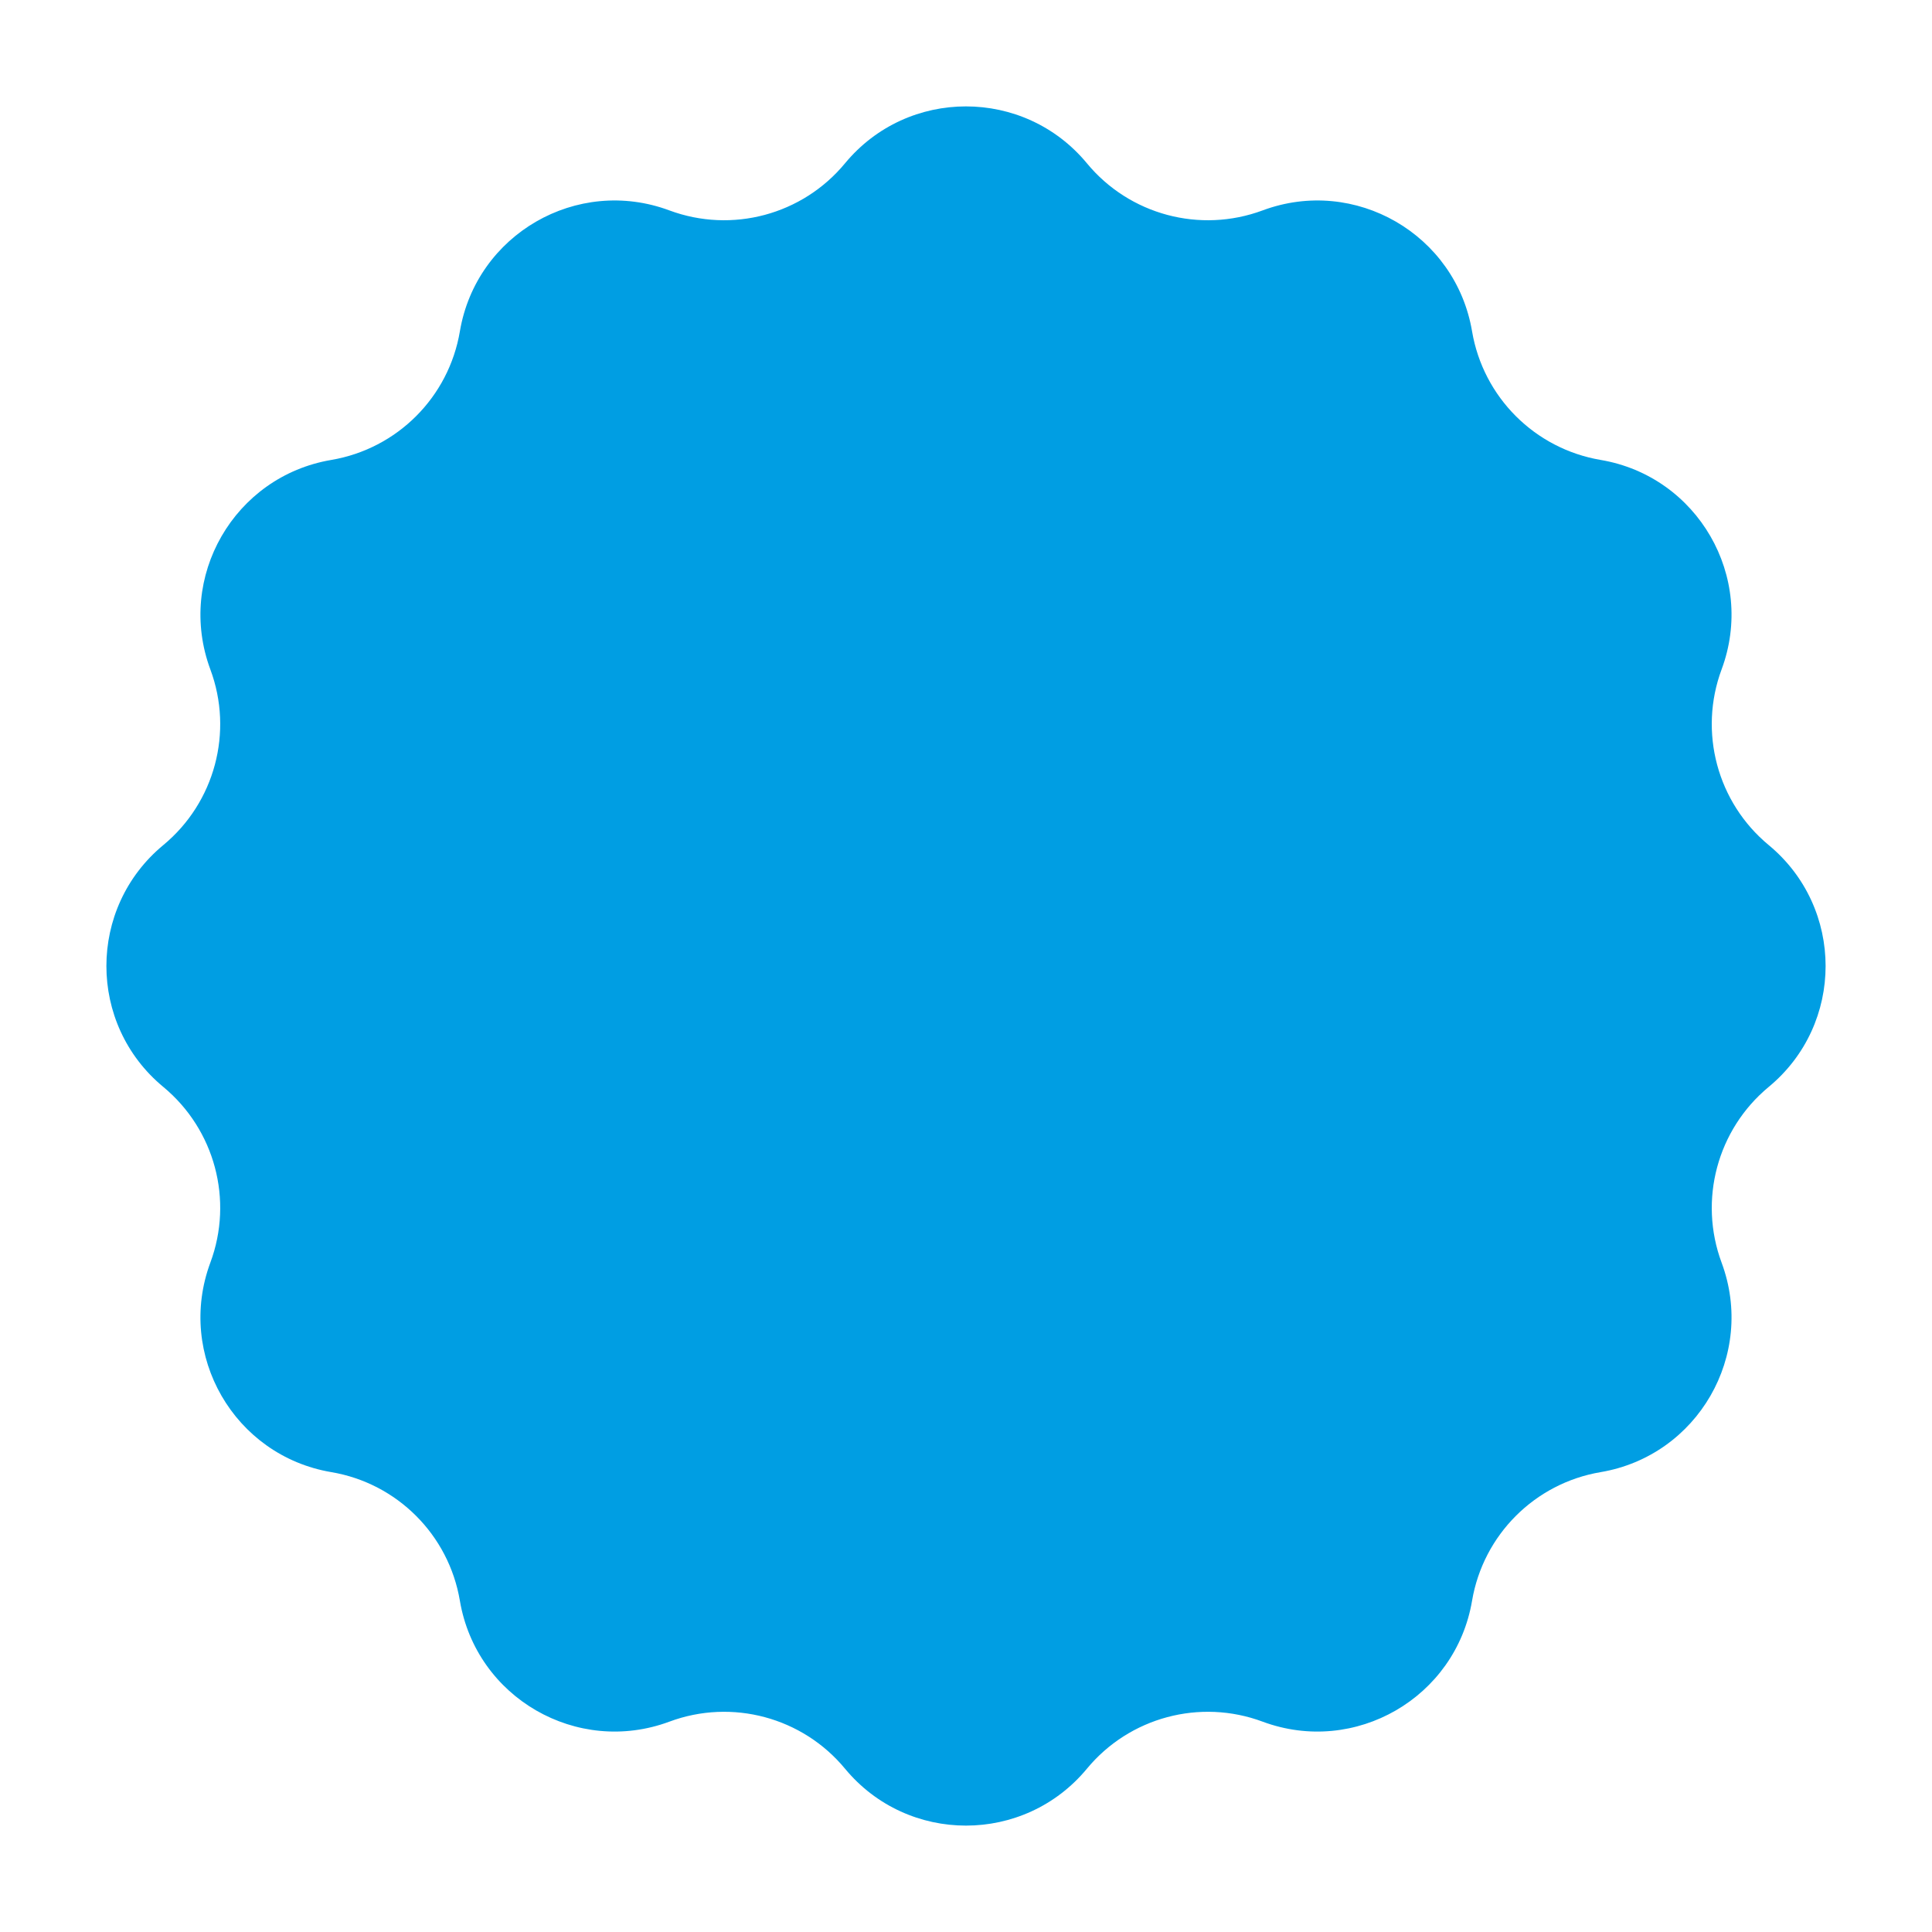 <svg width="32" height="32" viewBox="0 0 32 32" fill="none" xmlns="http://www.w3.org/2000/svg">
    <g filter="url(#filter0_ii_4010_23315)">
        <path
            d="M13.996 2.705C15.036 1.448 16.963 1.448 18.003 2.705V2.705C18.708 3.558 19.876 3.87 20.913 3.485V3.485C22.441 2.916 24.11 3.88 24.382 5.488V5.488C24.567 6.579 25.421 7.433 26.512 7.618V7.618C28.12 7.89 29.084 9.559 28.515 11.088V11.088C28.13 12.124 28.443 13.292 29.295 13.997V13.997C30.552 15.037 30.552 16.964 29.295 18.003V18.003C28.443 18.709 28.13 19.876 28.515 20.913V20.913C29.084 22.442 28.12 24.111 26.512 24.383V24.383C25.421 24.567 24.567 25.422 24.382 26.513V26.513C24.11 28.121 22.441 29.084 20.913 28.516V28.516C19.876 28.13 18.708 28.443 18.003 29.295V29.295C16.963 30.552 15.036 30.552 13.996 29.295V29.295C13.291 28.443 12.124 28.13 11.087 28.516V28.516C9.558 29.084 7.889 28.121 7.617 26.513V26.513C7.433 25.422 6.578 24.567 5.487 24.383V24.383C3.879 24.111 2.916 22.442 3.484 20.913V20.913C3.87 19.876 3.557 18.709 2.705 18.003V18.003C1.448 16.964 1.448 15.037 2.705 13.997V13.997C3.557 13.292 3.87 12.124 3.484 11.088V11.088C2.916 9.559 3.879 7.89 5.487 7.618V7.618C6.578 7.433 7.433 6.579 7.617 5.488V5.488C7.889 3.88 9.558 2.916 11.087 3.485V3.485C12.124 3.87 13.291 3.558 13.996 2.705V2.705Z"
            fill="#009EE3" />
    </g>
    <defs>
        <filter id="filter0_ii_4010_23315" x="0.976" y="0.977" width="30.047" height="30.047"
            filterUnits="userSpaceOnUse" color-interpolation-filters="sRGB">
            <feFlood flood-opacity="0" result="BackgroundImageFix" />
            <feBlend mode="normal" in="SourceGraphic" in2="BackgroundImageFix" result="shape" />
            <feColorMatrix in="SourceAlpha" type="matrix" values="0 0 0 0 0 0 0 0 0 0 0 0 0 0 0 0 0 0 127 0"
                result="hardAlpha" />
            <feOffset dx="0.786" dy="0.786" />
            <feGaussianBlur stdDeviation="0.786" />
            <feComposite in2="hardAlpha" operator="arithmetic" k2="-1" k3="1" />
            <feColorMatrix type="matrix" values="0 0 0 0 0.3 0 0 0 0 0.79 0 0 0 0 1 0 0 0 1 0" />
            <feBlend mode="normal" in2="shape" result="effect1_innerShadow_4010_23315" />
            <feColorMatrix in="SourceAlpha" type="matrix" values="0 0 0 0 0 0 0 0 0 0 0 0 0 0 0 0 0 0 127 0"
                result="hardAlpha" />
            <feOffset dx="-0.786" dy="-0.786" />
            <feGaussianBlur stdDeviation="0.786" />
            <feComposite in2="hardAlpha" operator="arithmetic" k2="-1" k3="1" />
            <feColorMatrix type="matrix" values="0 0 0 0 0 0 0 0 0 0.483 0 0 0 0 0.69 0 0 0 1 0" />
            <feBlend mode="normal" in2="effect1_innerShadow_4010_23315" result="effect2_innerShadow_4010_23315" />
        </filter>
    </defs>
</svg>